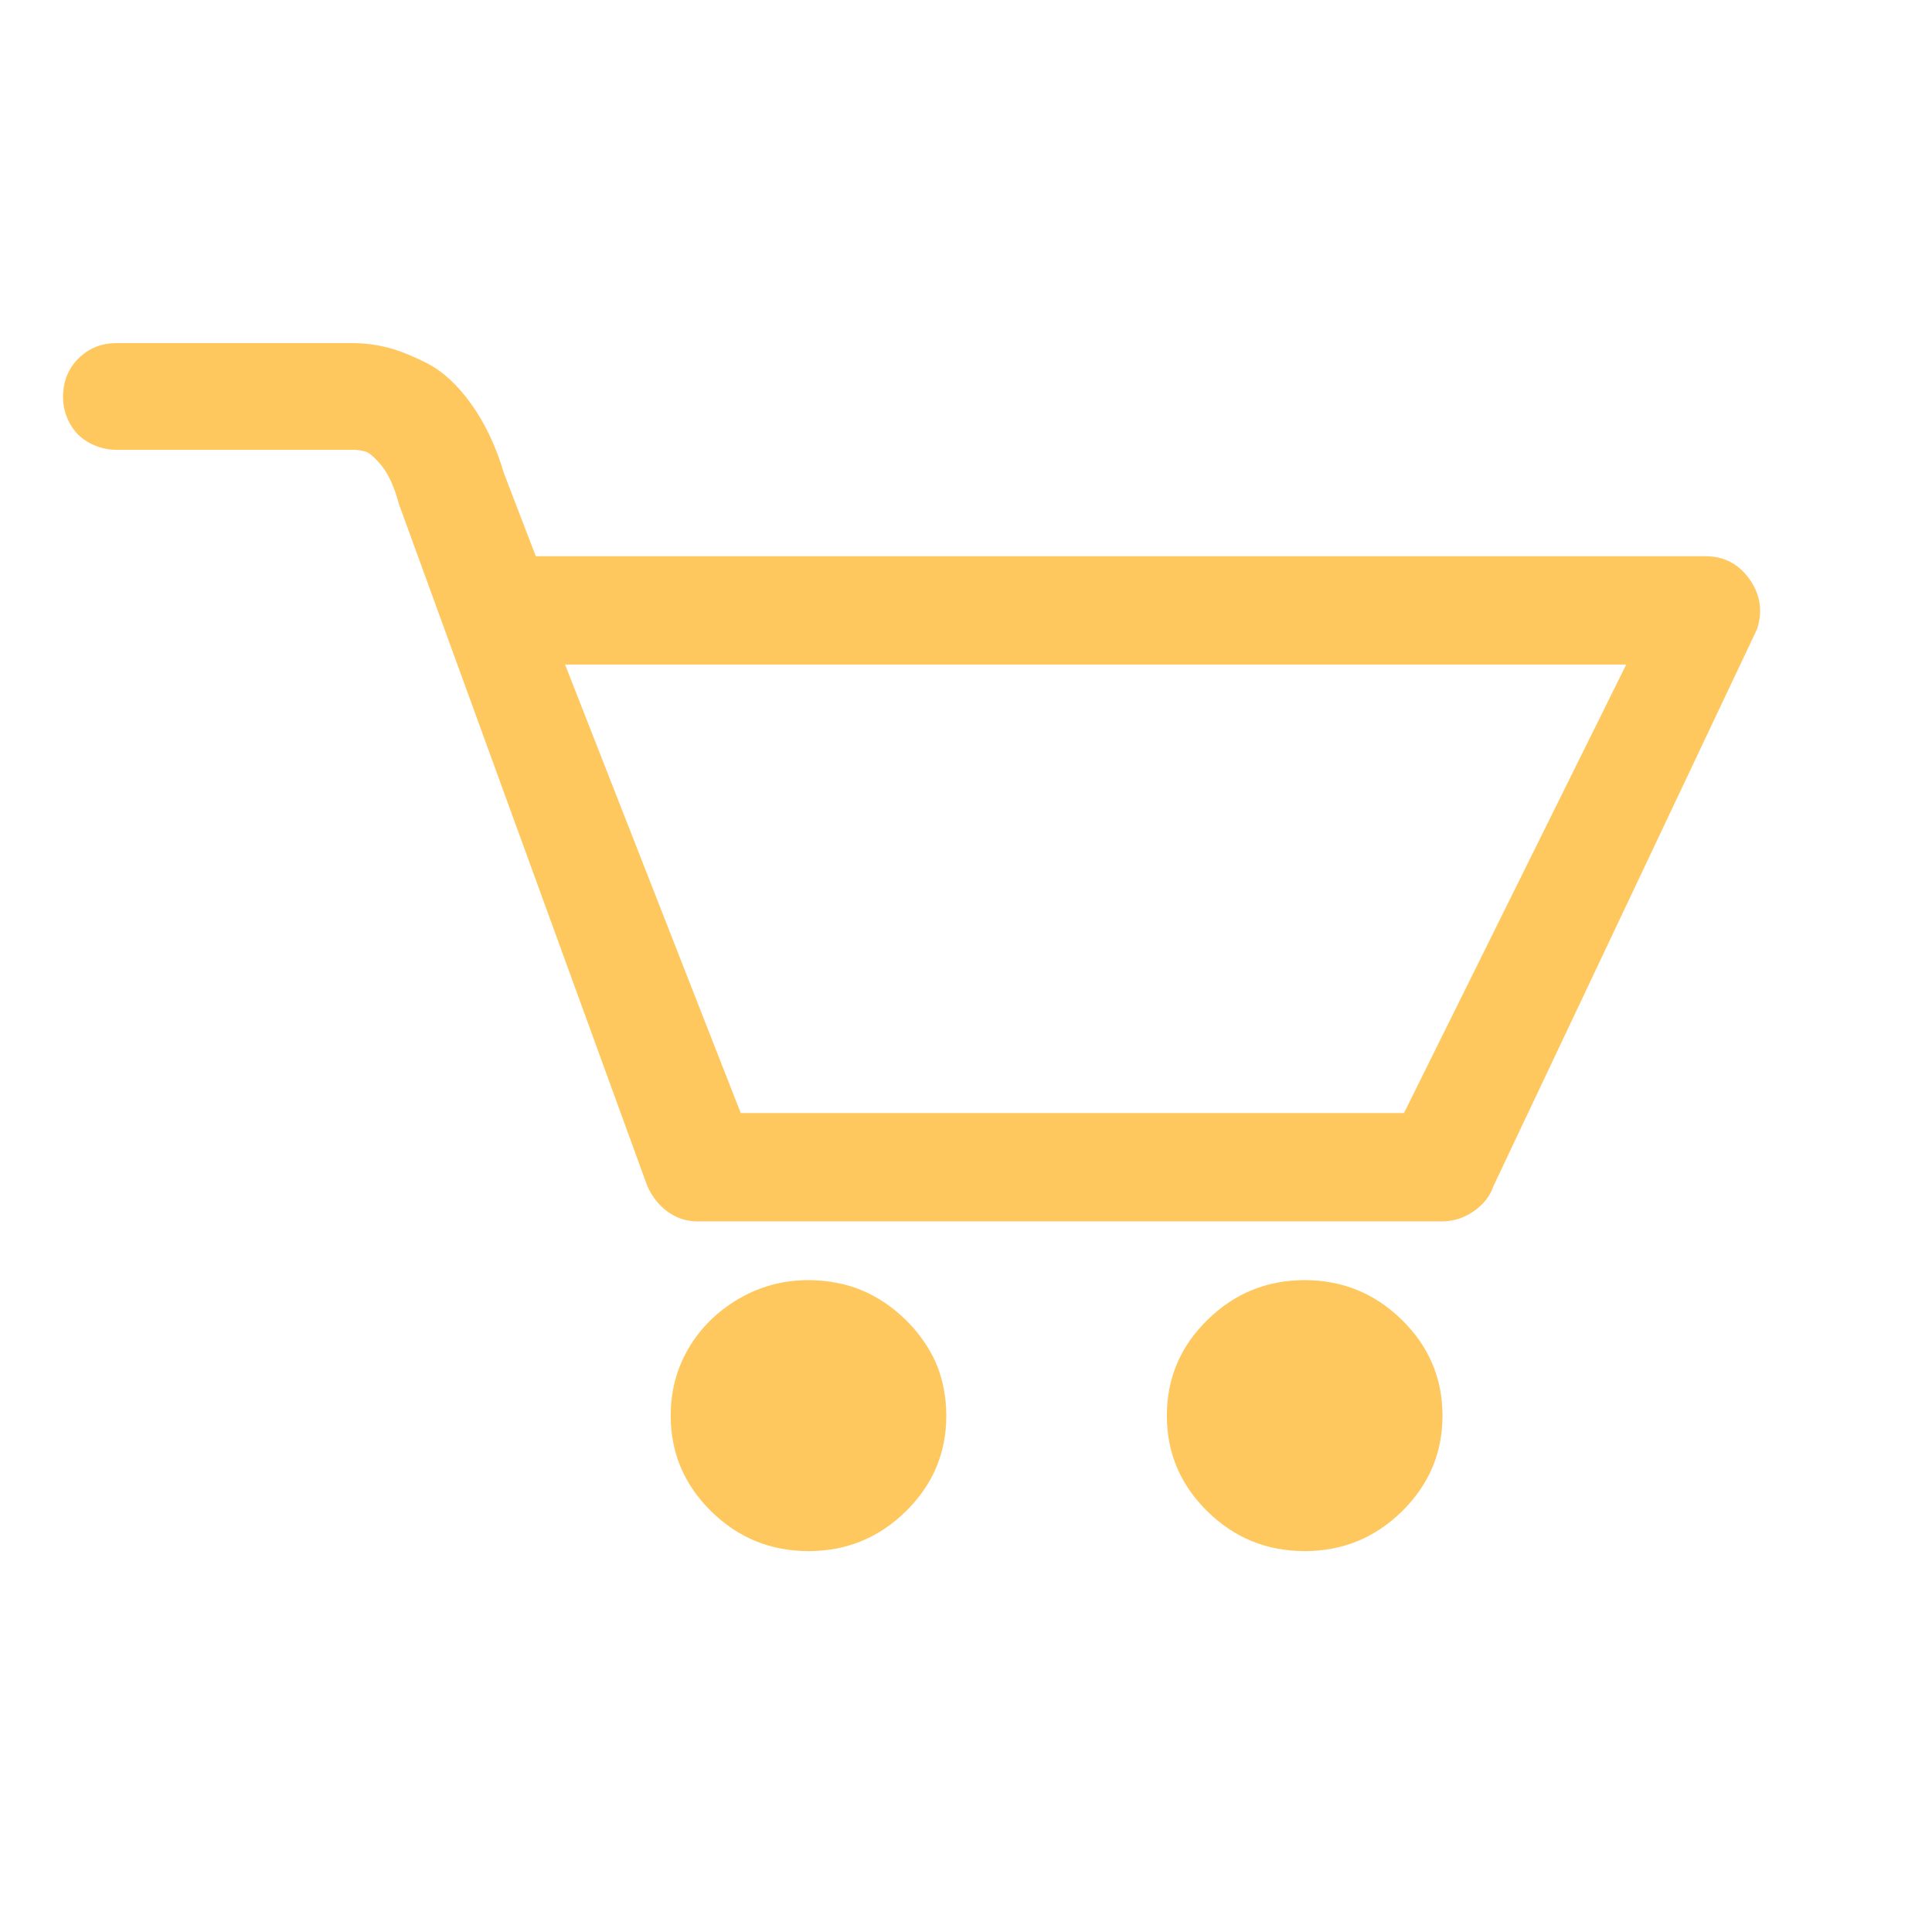 <svg width="27" height="27" viewBox="0 0 27 27" fill="none" xmlns="http://www.w3.org/2000/svg">
<path d="M24.448 8.092C24.296 7.879 24.091 7.773 23.834 7.773H7.488L7.044 6.618C6.932 6.239 6.779 5.915 6.586 5.647C6.394 5.379 6.189 5.19 5.973 5.079C5.756 4.969 5.567 4.894 5.407 4.854C5.246 4.815 5.086 4.795 4.925 4.795H1.627C1.419 4.795 1.242 4.866 1.098 5.008C0.953 5.15 0.881 5.332 0.881 5.553C0.881 5.679 0.913 5.801 0.977 5.919C1.041 6.038 1.134 6.128 1.254 6.192C1.374 6.255 1.499 6.286 1.627 6.286H4.925C4.99 6.286 5.05 6.294 5.106 6.31C5.162 6.326 5.238 6.393 5.335 6.511C5.431 6.629 5.511 6.807 5.575 7.044L9.028 16.525C9.06 16.619 9.113 16.71 9.185 16.797C9.257 16.884 9.341 16.951 9.438 16.998C9.534 17.046 9.638 17.069 9.751 17.069H20.151C20.311 17.069 20.46 17.022 20.596 16.927C20.733 16.832 20.825 16.714 20.873 16.572L24.556 8.79C24.637 8.538 24.6 8.305 24.448 8.092ZM19.621 15.555H10.352L7.897 9.287H22.727L19.621 15.555ZM18.233 17.89C17.703 17.89 17.25 18.076 16.873 18.447C16.495 18.817 16.307 19.263 16.307 19.784C16.307 20.305 16.495 20.75 16.873 21.121C17.25 21.492 17.703 21.677 18.233 21.677C18.762 21.677 19.216 21.492 19.593 21.121C19.97 20.75 20.159 20.305 20.159 19.784C20.159 19.263 19.97 18.817 19.593 18.447C19.216 18.076 18.762 17.89 18.233 17.89ZM11.299 17.89C10.946 17.89 10.621 17.977 10.324 18.151C10.027 18.325 9.795 18.553 9.626 18.837C9.458 19.121 9.373 19.437 9.373 19.784C9.373 20.305 9.562 20.75 9.939 21.121C10.316 21.492 10.77 21.677 11.299 21.677C11.829 21.677 12.282 21.492 12.659 21.121C13.037 20.75 13.225 20.305 13.225 19.784C13.225 19.658 13.213 19.532 13.189 19.405C13.165 19.279 13.129 19.161 13.081 19.05C13.033 18.94 12.973 18.833 12.9 18.731C12.828 18.628 12.748 18.534 12.659 18.447C12.571 18.36 12.475 18.281 12.371 18.21C12.266 18.139 12.158 18.08 12.046 18.033C11.933 17.985 11.813 17.95 11.684 17.926C11.556 17.902 11.428 17.89 11.299 17.89Z" fill="#FFC85E"/>
</svg>
